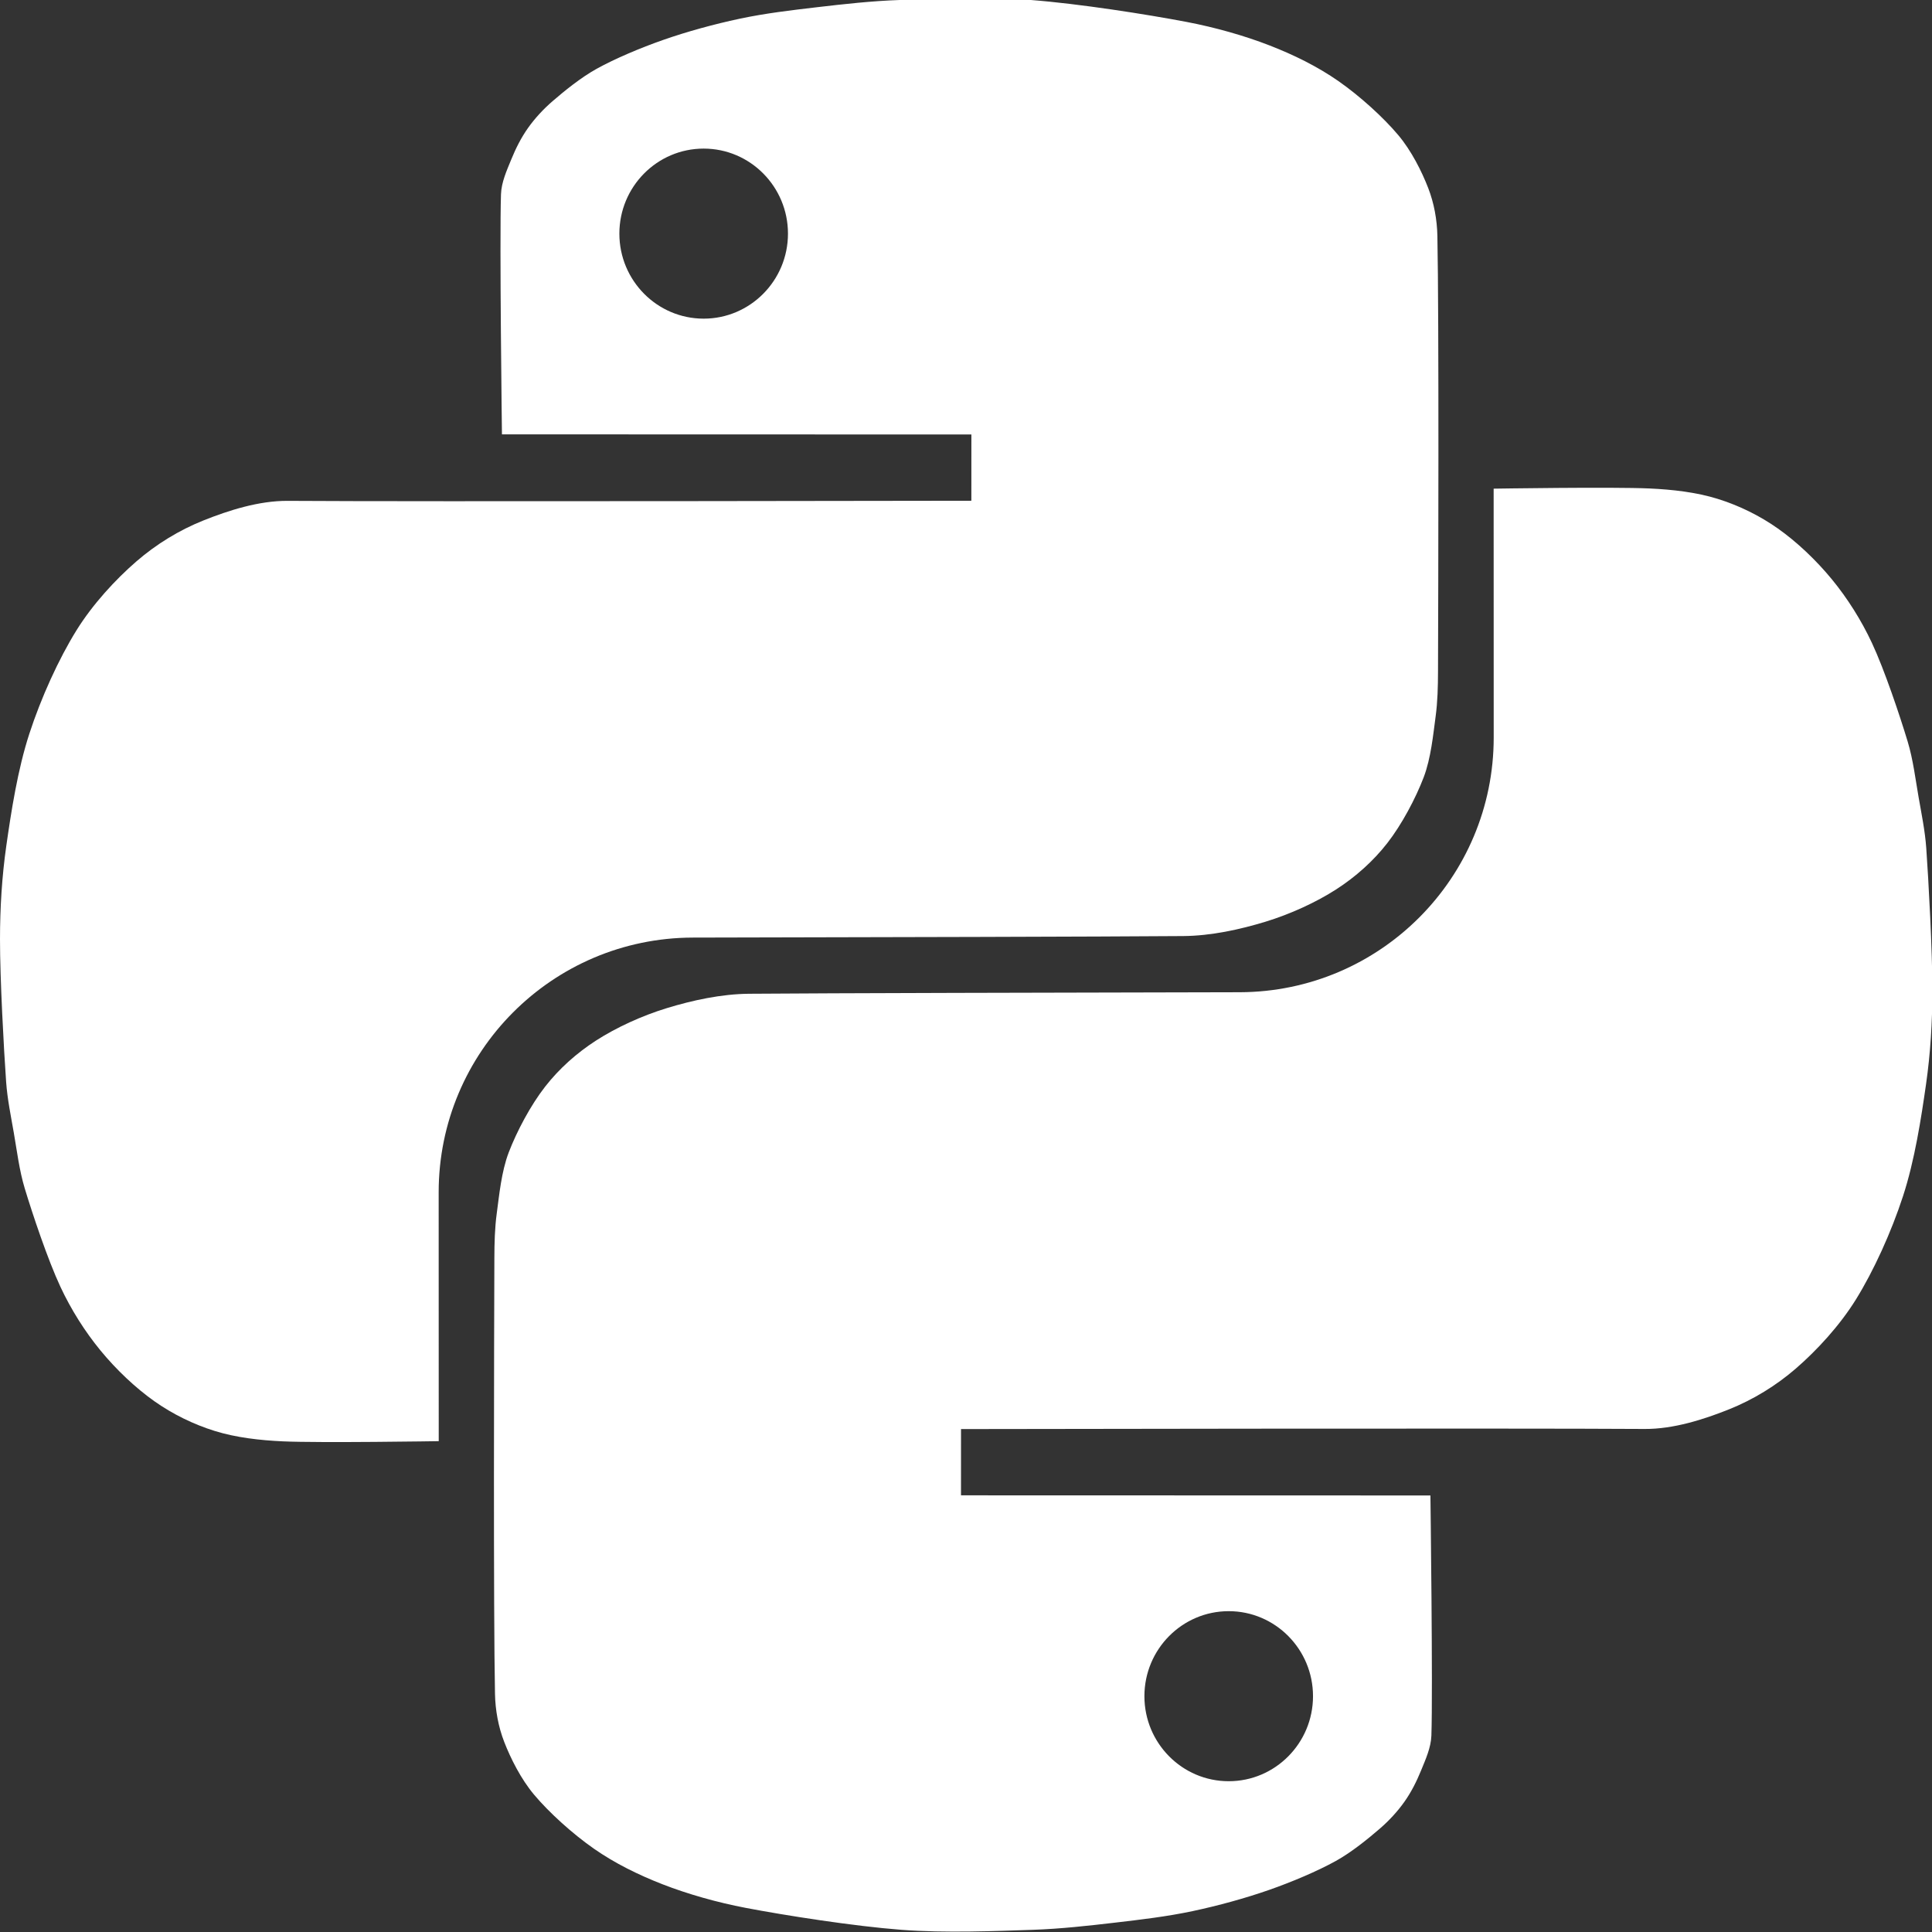 <?xml version="1.0" encoding="UTF-8" standalone="no"?>
<!DOCTYPE svg PUBLIC "-//W3C//DTD SVG 1.1//EN" "http://www.w3.org/Graphics/SVG/1.1/DTD/svg11.dtd">
<svg width="100%" height="100%" viewBox="0 0 2048 2048" version="1.1" xmlns="http://www.w3.org/2000/svg" xmlns:xlink="http://www.w3.org/1999/xlink" xml:space="preserve" xmlns:serif="http://www.serif.com/" style="fill-rule:evenodd;clip-rule:evenodd;stroke-linejoin:round;stroke-miterlimit:2;">
    <rect x="0" y="0" width="2048" height="2048" fill="#333333" stroke="none"/>
    <path d="M532.088,460.436L1029.71,460.573L1029.68,530.814C1029.68,530.814 440.923,531.883 305.028,530.935C274.445,530.722 242.374,541.02 215.657,551.696C189.934,561.974 165.675,576.868 144.724,594.989C122.309,614.376 98.203,640.614 81.165,668.023C62.23,698.483 43.527,739.667 31.115,777.751C18.703,815.835 11.882,860.234 6.696,896.529C2.018,929.268 0.027,962.446 0,995.518C-0.034,1037.22 4.056,1112.55 6.491,1146.74C7.783,1164.87 11.487,1182.76 14.615,1200.66C17.907,1219.5 20.421,1240.56 26.239,1259.79C34.487,1287.04 50.705,1335.53 64.102,1364.18C75.368,1388.27 90,1411.47 106.625,1431.69C123.25,1451.91 143.691,1471.31 163.853,1485.51C183.216,1499.14 204.99,1509.83 227.599,1516.87C250.275,1523.93 275.55,1526.78 299.904,1527.89C339.483,1529.69 465.074,1527.69 465.074,1527.69C465.074,1527.69 465.04,1396.3 465.007,1263.95C464.969,1115.12 585.371,994.327 734.198,993.881C928.805,993.509 1171.44,992.932 1254.32,992.263C1283.83,992.025 1314.5,985.299 1341.55,977.03C1367.87,968.983 1395.11,956.515 1416.61,942.647C1436.98,929.503 1455.61,912.938 1470.52,893.822C1485.94,874.055 1500.59,846.422 1509.14,824.045C1516.95,803.579 1519.27,778.213 1521.81,759.554C1523.94,743.856 1524.29,727.937 1524.35,712.094C1524.66,627.205 1525.43,335.687 1523.69,250.221C1523.35,232.943 1520.19,215.416 1513.95,199.301C1507.05,181.478 1496.07,159.709 1482.27,143.278C1466.42,124.398 1441.55,101.851 1418.86,86.021C1396.46,70.395 1371.57,58.216 1346.13,48.293C1319.31,37.834 1287.96,28.985 1257.94,23.263C1215.72,15.214 1143.5,3.877 1092.79,0C1046.56,-3.535 991.43,-1.27 953.689,0C924.479,0.983 894.598,4.314 866.342,7.62C838.833,10.839 811.247,14.077 784.155,19.835C756.922,25.623 728.237,33.492 702.947,42.347C678.756,50.816 651.943,62.15 632.412,72.964C615.533,82.31 597.883,96.775 585.764,107.23C576.021,115.634 567,125.385 559.694,135.695C552.404,145.983 546.686,157.414 541.929,169.092C537.157,180.803 531.499,193.157 531.066,205.962C529.426,254.519 532.088,460.436 532.088,460.436ZM745.919,157.519C795.239,157.519 835.281,197.907 835.281,247.653C835.281,297.399 795.239,337.787 745.919,337.787C696.598,337.787 656.556,297.399 656.556,247.653C656.556,197.907 696.598,157.519 745.919,157.519Z" style="fill:white;"/>
    <g transform="matrix(-1,0,-0,-1,2048.4,2045.69)">
        <path d="M532.088,460.436L1029.71,460.573L1029.68,530.814C1029.68,530.814 440.923,531.883 305.028,530.935C274.445,530.722 242.374,541.02 215.657,551.696C189.934,561.974 165.675,576.868 144.724,594.989C122.309,614.376 98.203,640.614 81.165,668.023C62.23,698.483 43.527,739.667 31.115,777.751C18.703,815.835 11.882,860.234 6.696,896.529C2.018,929.268 0.027,962.446 0,995.518C-0.034,1037.22 4.056,1112.55 6.491,1146.74C7.783,1164.87 11.487,1182.76 14.615,1200.66C17.907,1219.5 20.421,1240.56 26.239,1259.79C34.487,1287.04 50.705,1335.53 64.102,1364.18C75.368,1388.27 90,1411.47 106.625,1431.69C123.25,1451.91 143.691,1471.31 163.853,1485.51C183.216,1499.14 204.99,1509.83 227.599,1516.87C250.275,1523.93 275.55,1526.78 299.904,1527.89C339.483,1529.69 465.074,1527.69 465.074,1527.69C465.074,1527.69 465.04,1396.3 465.007,1263.95C464.969,1115.12 585.371,994.327 734.198,993.881C928.805,993.509 1171.44,992.932 1254.32,992.263C1283.83,992.025 1314.5,985.299 1341.55,977.03C1367.87,968.983 1395.11,956.515 1416.61,942.647C1436.98,929.503 1455.61,912.938 1470.52,893.822C1485.94,874.055 1500.59,846.422 1509.14,824.045C1516.95,803.579 1519.27,778.213 1521.81,759.554C1523.94,743.856 1524.29,727.937 1524.35,712.094C1524.66,627.205 1525.43,335.687 1523.69,250.221C1523.35,232.943 1520.19,215.416 1513.95,199.301C1507.05,181.478 1496.07,159.709 1482.27,143.278C1466.42,124.398 1441.55,101.851 1418.86,86.021C1396.46,70.395 1371.57,58.216 1346.13,48.293C1319.31,37.834 1287.96,28.985 1257.94,23.263C1215.72,15.214 1143.5,3.877 1092.79,0C1046.56,-3.535 991.43,-1.27 953.689,0C924.479,0.983 894.598,4.314 866.342,7.62C838.833,10.839 811.247,14.077 784.155,19.835C756.922,25.623 728.237,33.492 702.947,42.347C678.756,50.816 651.943,62.15 632.412,72.964C615.533,82.31 597.883,96.775 585.764,107.23C576.021,115.634 567,125.385 559.694,135.695C552.404,145.983 546.686,157.414 541.929,169.092C537.157,180.803 531.499,193.157 531.066,205.962C529.426,254.519 532.088,460.436 532.088,460.436ZM745.919,157.519C795.239,157.519 835.281,197.907 835.281,247.653C835.281,297.399 795.239,337.787 745.919,337.787C696.598,337.787 656.556,297.399 656.556,247.653C656.556,197.907 696.598,157.519 745.919,157.519Z" style="fill:white;"/>
    </g>
</svg>

